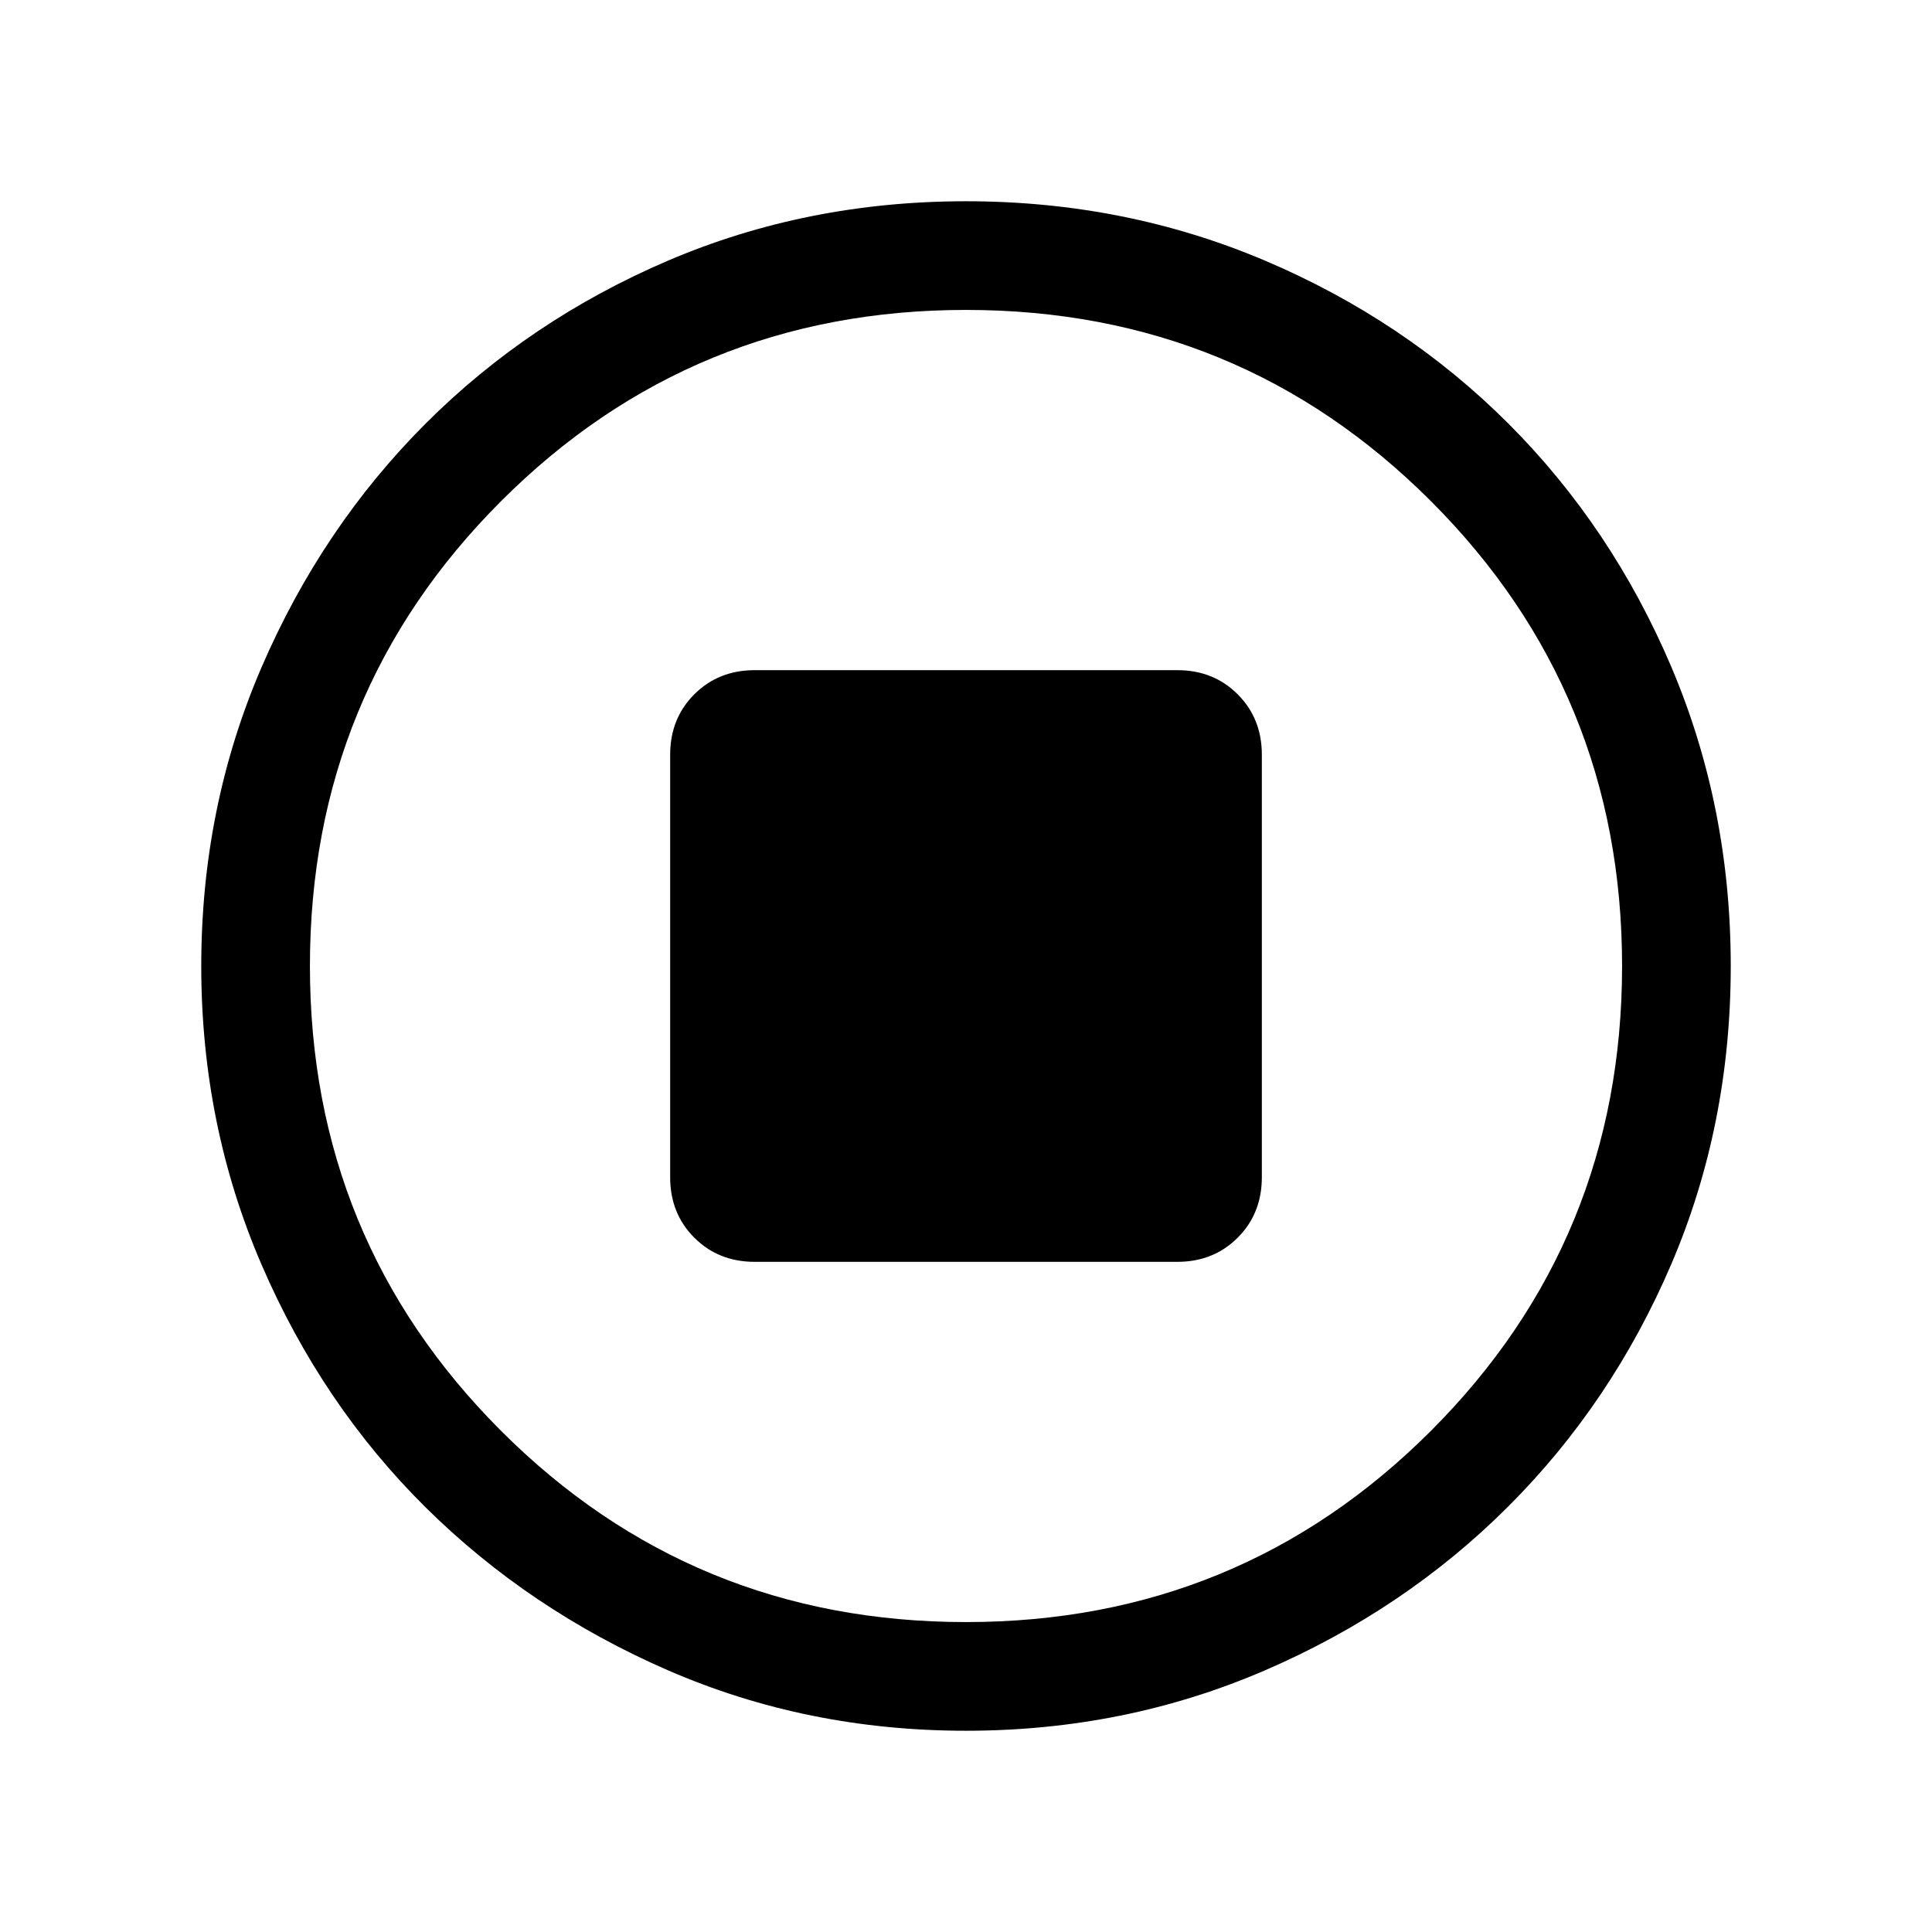 <svg xmlns="http://www.w3.org/2000/svg" height="24" width="24"><path d="M12 21.5q-1.975 0-3.7-.75t-3.013-2.025Q4 17.45 3.25 15.712 2.5 13.975 2.5 12t.75-3.713Q4 6.55 5.287 5.262 6.575 3.975 8.3 3.237 10.025 2.5 12 2.5t3.713.737q1.737.738 3.025 2.025 1.287 1.288 2.025 3.025.737 1.738.737 3.713t-.737 3.7q-.738 1.725-2.025 3.012Q17.45 20 15.713 20.75q-1.738.75-3.713.75Zm0-9.5Zm0 8.15q3.4 0 5.775-2.375Q20.15 15.4 20.15 12q0-3.4-2.375-5.775Q15.4 3.85 12 3.85q-3.4 0-5.775 2.375Q3.85 8.6 3.85 12q0 3.4 2.375 5.775Q8.6 20.15 12 20.15Zm-2.625-4.475h5.25q.45 0 .75-.3t.3-.75v-5.25q0-.45-.3-.75t-.75-.3h-5.25q-.45 0-.75.3t-.3.75v5.25q0 .45.3.75t.75.3Z"/></svg>